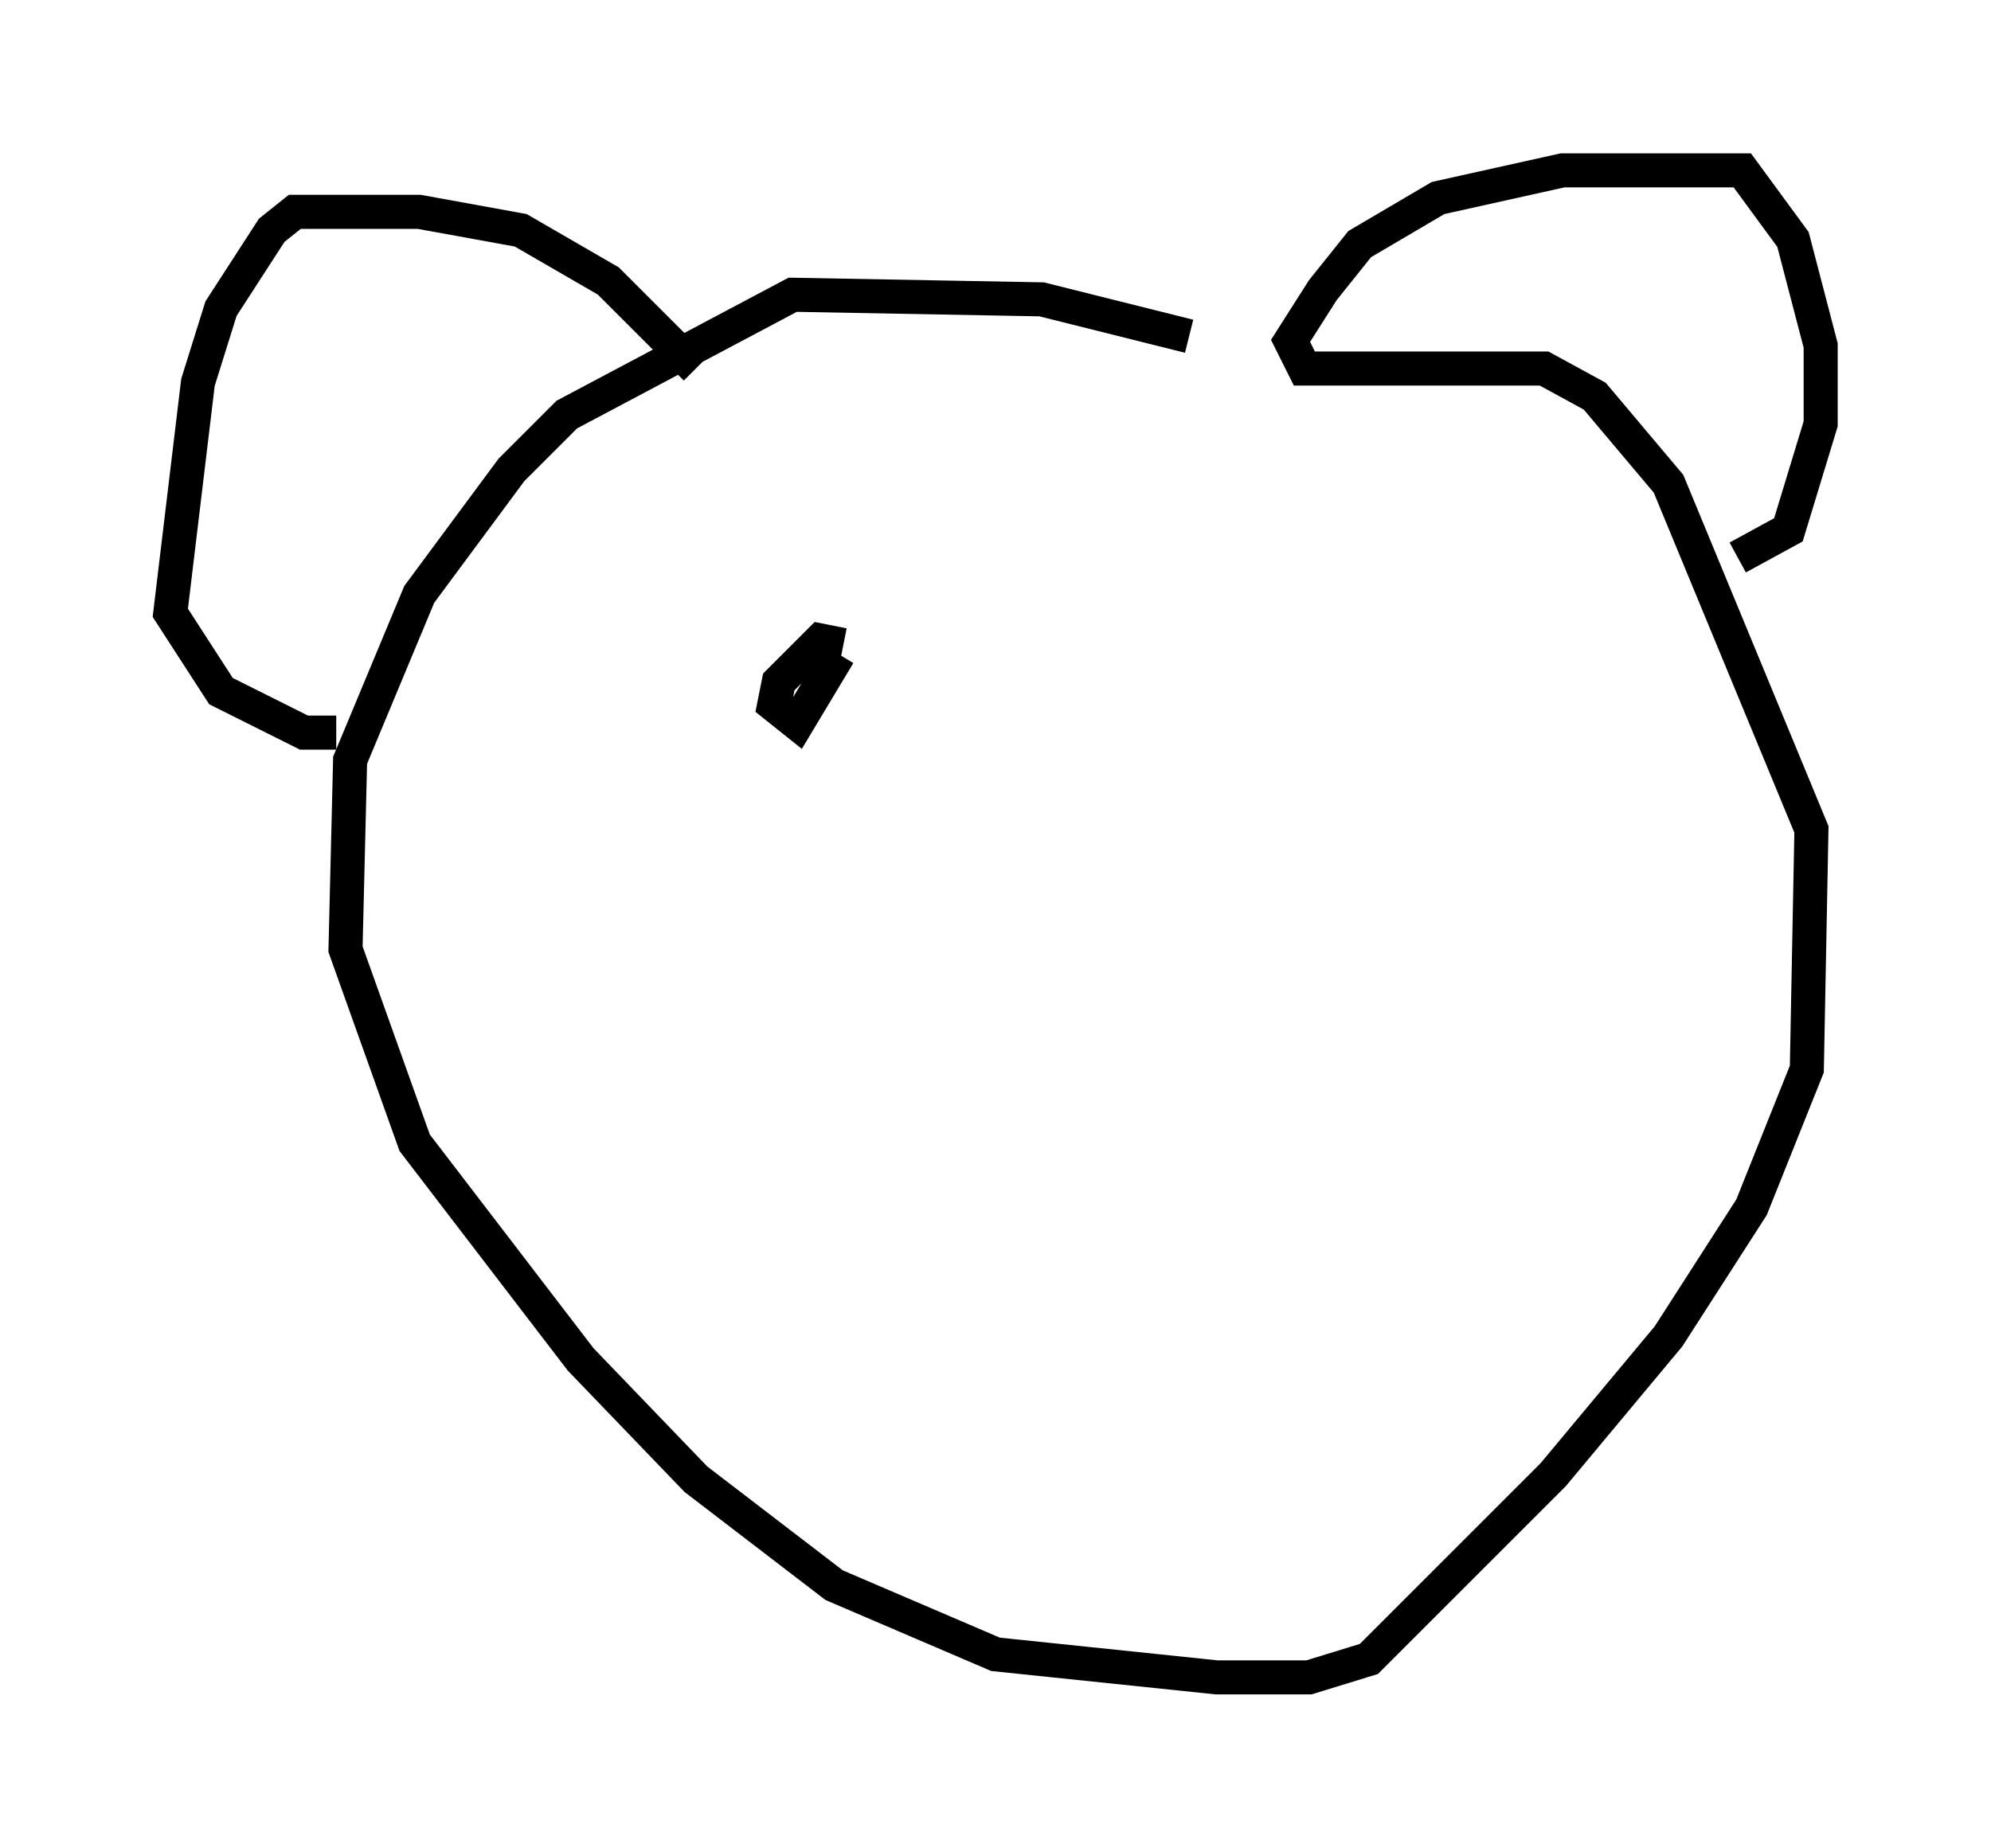 <?xml version="1.0" encoding="utf-8" ?>
<svg baseProfile="full" height="54.249" version="1.1" width="58.443" xmlns="http://www.w3.org/2000/svg" xmlns:ev="http://www.w3.org/2001/xml-events" xmlns:xlink="http://www.w3.org/1999/xlink"><defs /><rect fill="white" height="54.249" width="58.443" x="0" y="0" /><path d="M37.882, 11.36 m-2.977, -1.488 l-4.33, -1.083 -7.307, -0.135 l-6.631, 3.518 -1.624, 1.624 l-2.706, 3.654 -2.03, 4.871 l-0.135, 5.548 2.03, 5.683 l4.871, 6.36 3.383, 3.518 l4.059, 3.112 4.736, 2.03 l6.495, 0.677 2.706, 0.0 l1.759, -0.541 5.413, -5.413 l3.383, -4.059 2.436, -3.789 l1.624, -4.059 0.135, -7.036 l-4.195, -10.149 -2.165, -2.571 l-1.488, -0.812 -7.036, 0.0 l-0.406, -0.812 0.947, -1.488 l1.083, -1.353 2.3, -1.353 l3.654, -0.812 5.277, 0.0 l1.488, 2.03 0.812, 3.112 l0.0, 2.3 -0.947, 3.112 l-1.488, 0.812 m-30.582, -5.548 l-2.571, -2.571 -2.571, -1.488 l-2.977, -0.541 -3.654, 0.0 l-0.677, 0.541 -1.488, 2.3 l-0.677, 2.165 -0.812, 6.766 l1.488, 2.3 2.436, 1.218 l0.947, 0.0 m14.885, -2.571 l-0.677, -0.135 -1.218, 1.218 l-0.135, 0.677 0.677, 0.541 l1.218, -2.03 " fill="none" stroke="black" stroke-width="1" /></svg>